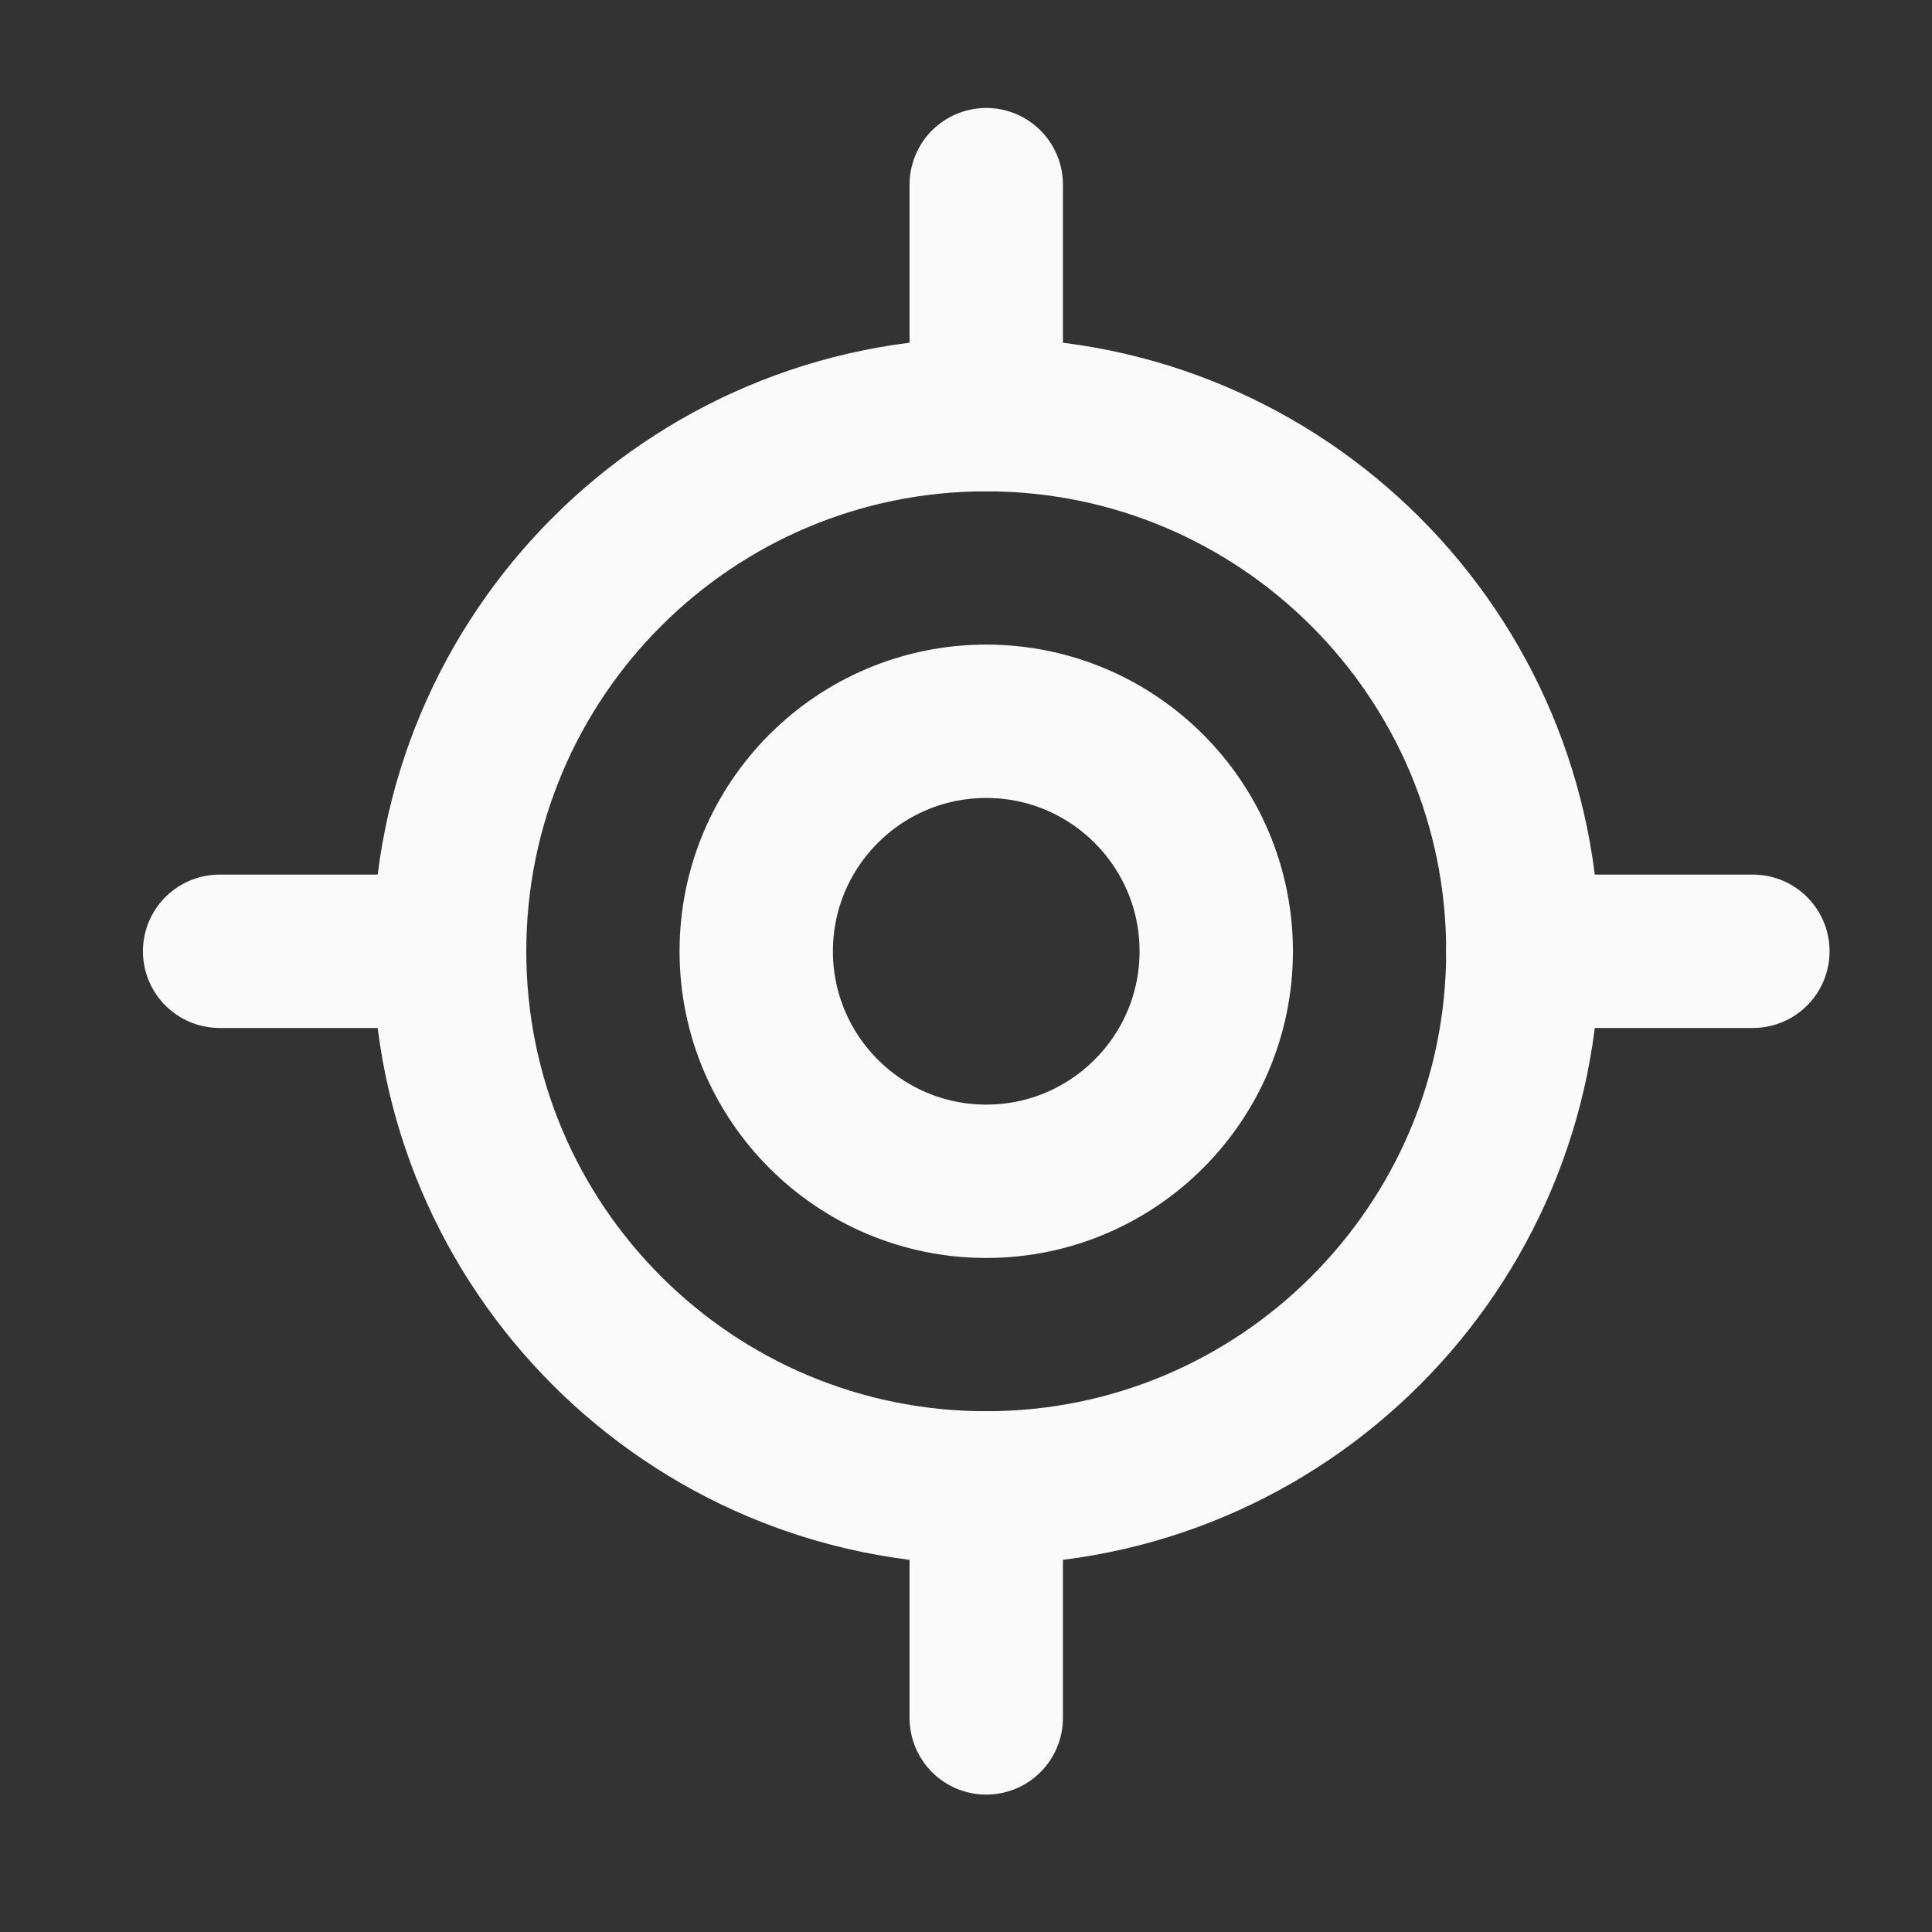 <svg width="21" height="21" viewBox="0 0 21 21" fill="none" xmlns="http://www.w3.org/2000/svg">
<rect x="0" y="0" width="21" height="21" fill="#333333" stroke="none"/>
<path d="M2.387 10.34H4.887M16.553 10.34H19.053M10.72 2.007V4.507M10.72 16.173V18.673" stroke="#FAFAFA" stroke-width="1.667" stroke-linecap="round" stroke-linejoin="round"/>
<path d="M10.72 4.507C7.5 4.507 4.887 7.12 4.887 10.34C4.887 13.559 7.5 16.173 10.72 16.173C13.94 16.173 16.553 13.559 16.553 10.34C16.553 7.12 13.94 4.507 10.72 4.507" stroke="#FAFAFA" stroke-width="1.667" stroke-linecap="round" stroke-linejoin="round"/>
<path d="M10.72 7.84C9.34 7.84 8.22 8.96 8.22 10.34C8.22 11.72 9.34 12.84 10.72 12.84C12.1 12.84 13.22 11.72 13.22 10.34C13.22 8.96 12.1 7.84 10.72 7.84" stroke="#FAFAFA" stroke-width="1.667" stroke-linecap="round" stroke-linejoin="round"/>
</svg>
